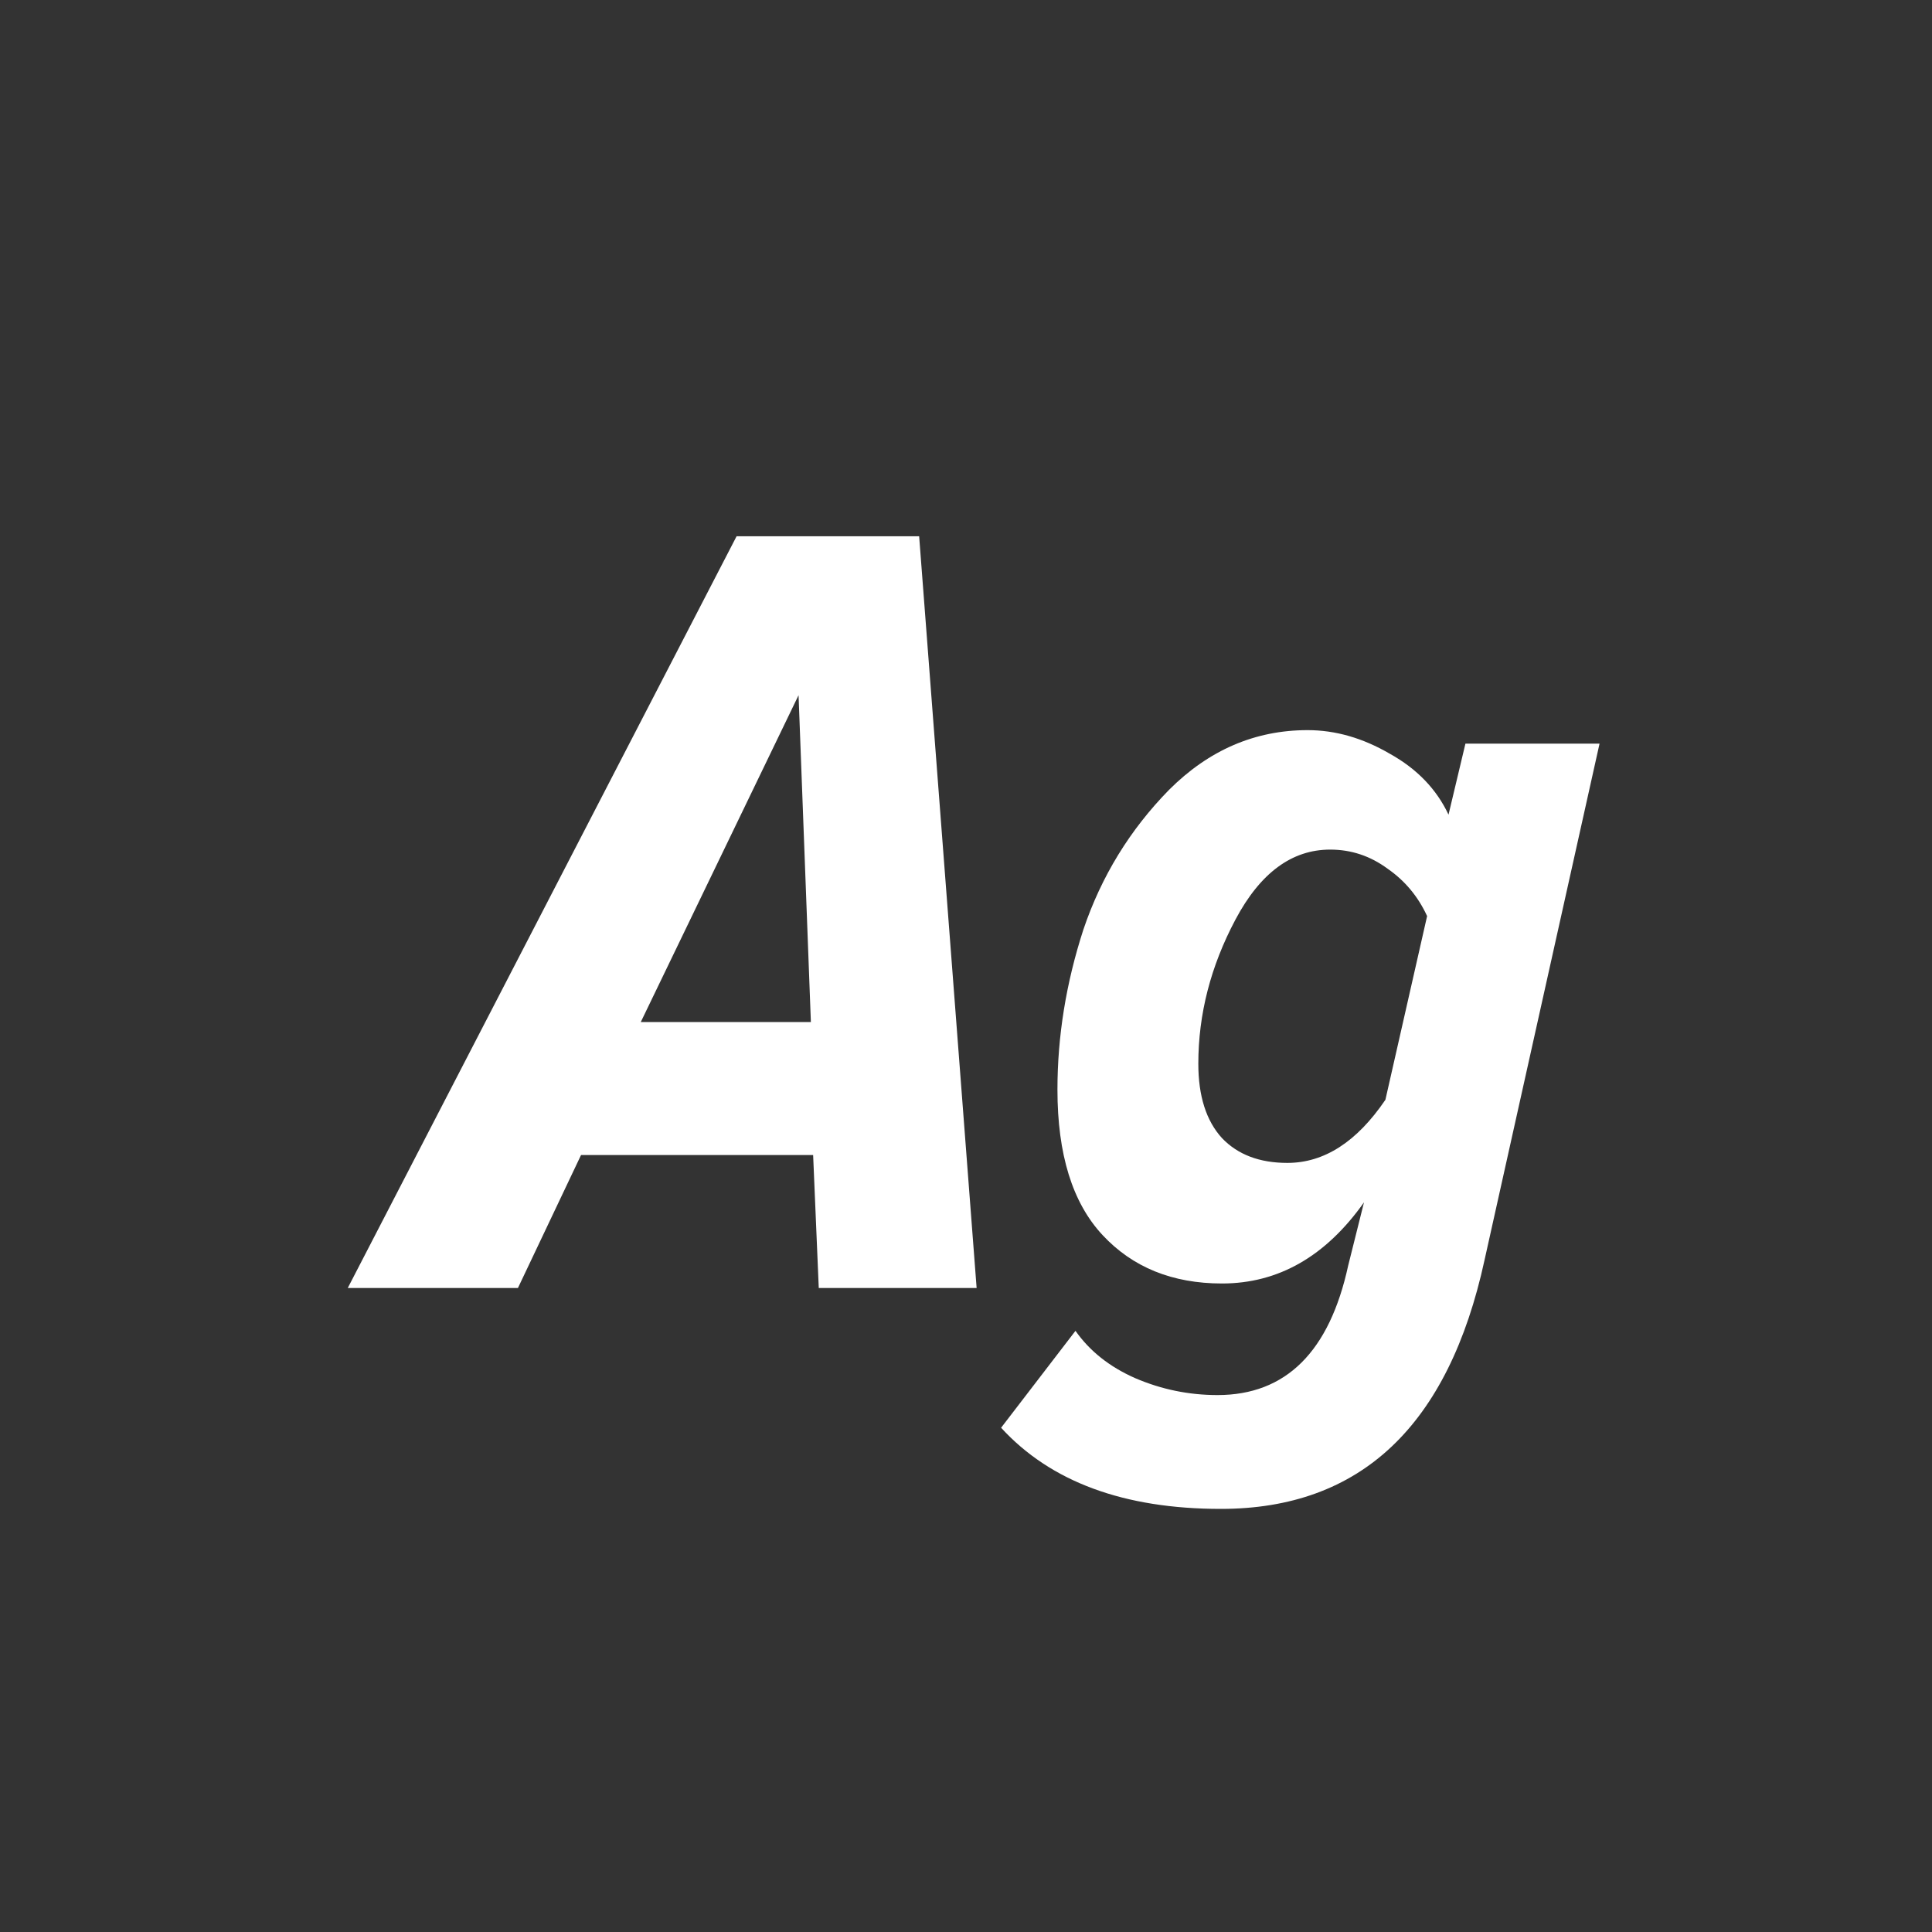 <svg width="24" height="24" viewBox="0 0 24 24" fill="none" xmlns="http://www.w3.org/2000/svg">
<rect x="0" y="0" width="24" height="24" fill="#333333" stroke="none"/>
<path d="M12.132 16H10.171L10.101 14.348H7.218L6.434 16H4.32L9.15 6.662H11.418L12.132 16ZM10.073 12.696L9.92 8.636L7.96 12.696H10.073ZM15.166 18.744C13.962 18.744 13.052 18.408 12.436 17.736L13.36 16.532C13.537 16.784 13.784 16.98 14.102 17.12C14.428 17.26 14.769 17.33 15.124 17.33C15.973 17.33 16.515 16.793 16.748 15.72L16.944 14.936C16.468 15.608 15.88 15.944 15.18 15.944C14.564 15.944 14.069 15.743 13.696 15.342C13.322 14.941 13.136 14.339 13.136 13.536C13.136 12.873 13.243 12.211 13.458 11.548C13.682 10.885 14.037 10.307 14.522 9.812C15.017 9.317 15.591 9.07 16.244 9.07C16.589 9.07 16.93 9.168 17.266 9.364C17.602 9.551 17.845 9.803 17.994 10.12L18.204 9.238H19.87L18.442 15.65C17.994 17.713 16.902 18.744 15.166 18.744ZM15.992 14.446C16.449 14.446 16.855 14.185 17.21 13.662L17.728 11.38C17.616 11.137 17.453 10.941 17.238 10.792C17.023 10.633 16.785 10.554 16.524 10.554C16.048 10.554 15.656 10.843 15.348 11.422C15.04 12.001 14.886 12.598 14.886 13.214C14.886 13.615 14.984 13.923 15.18 14.138C15.376 14.343 15.646 14.446 15.992 14.446Z" fill="white"/>
</svg>
